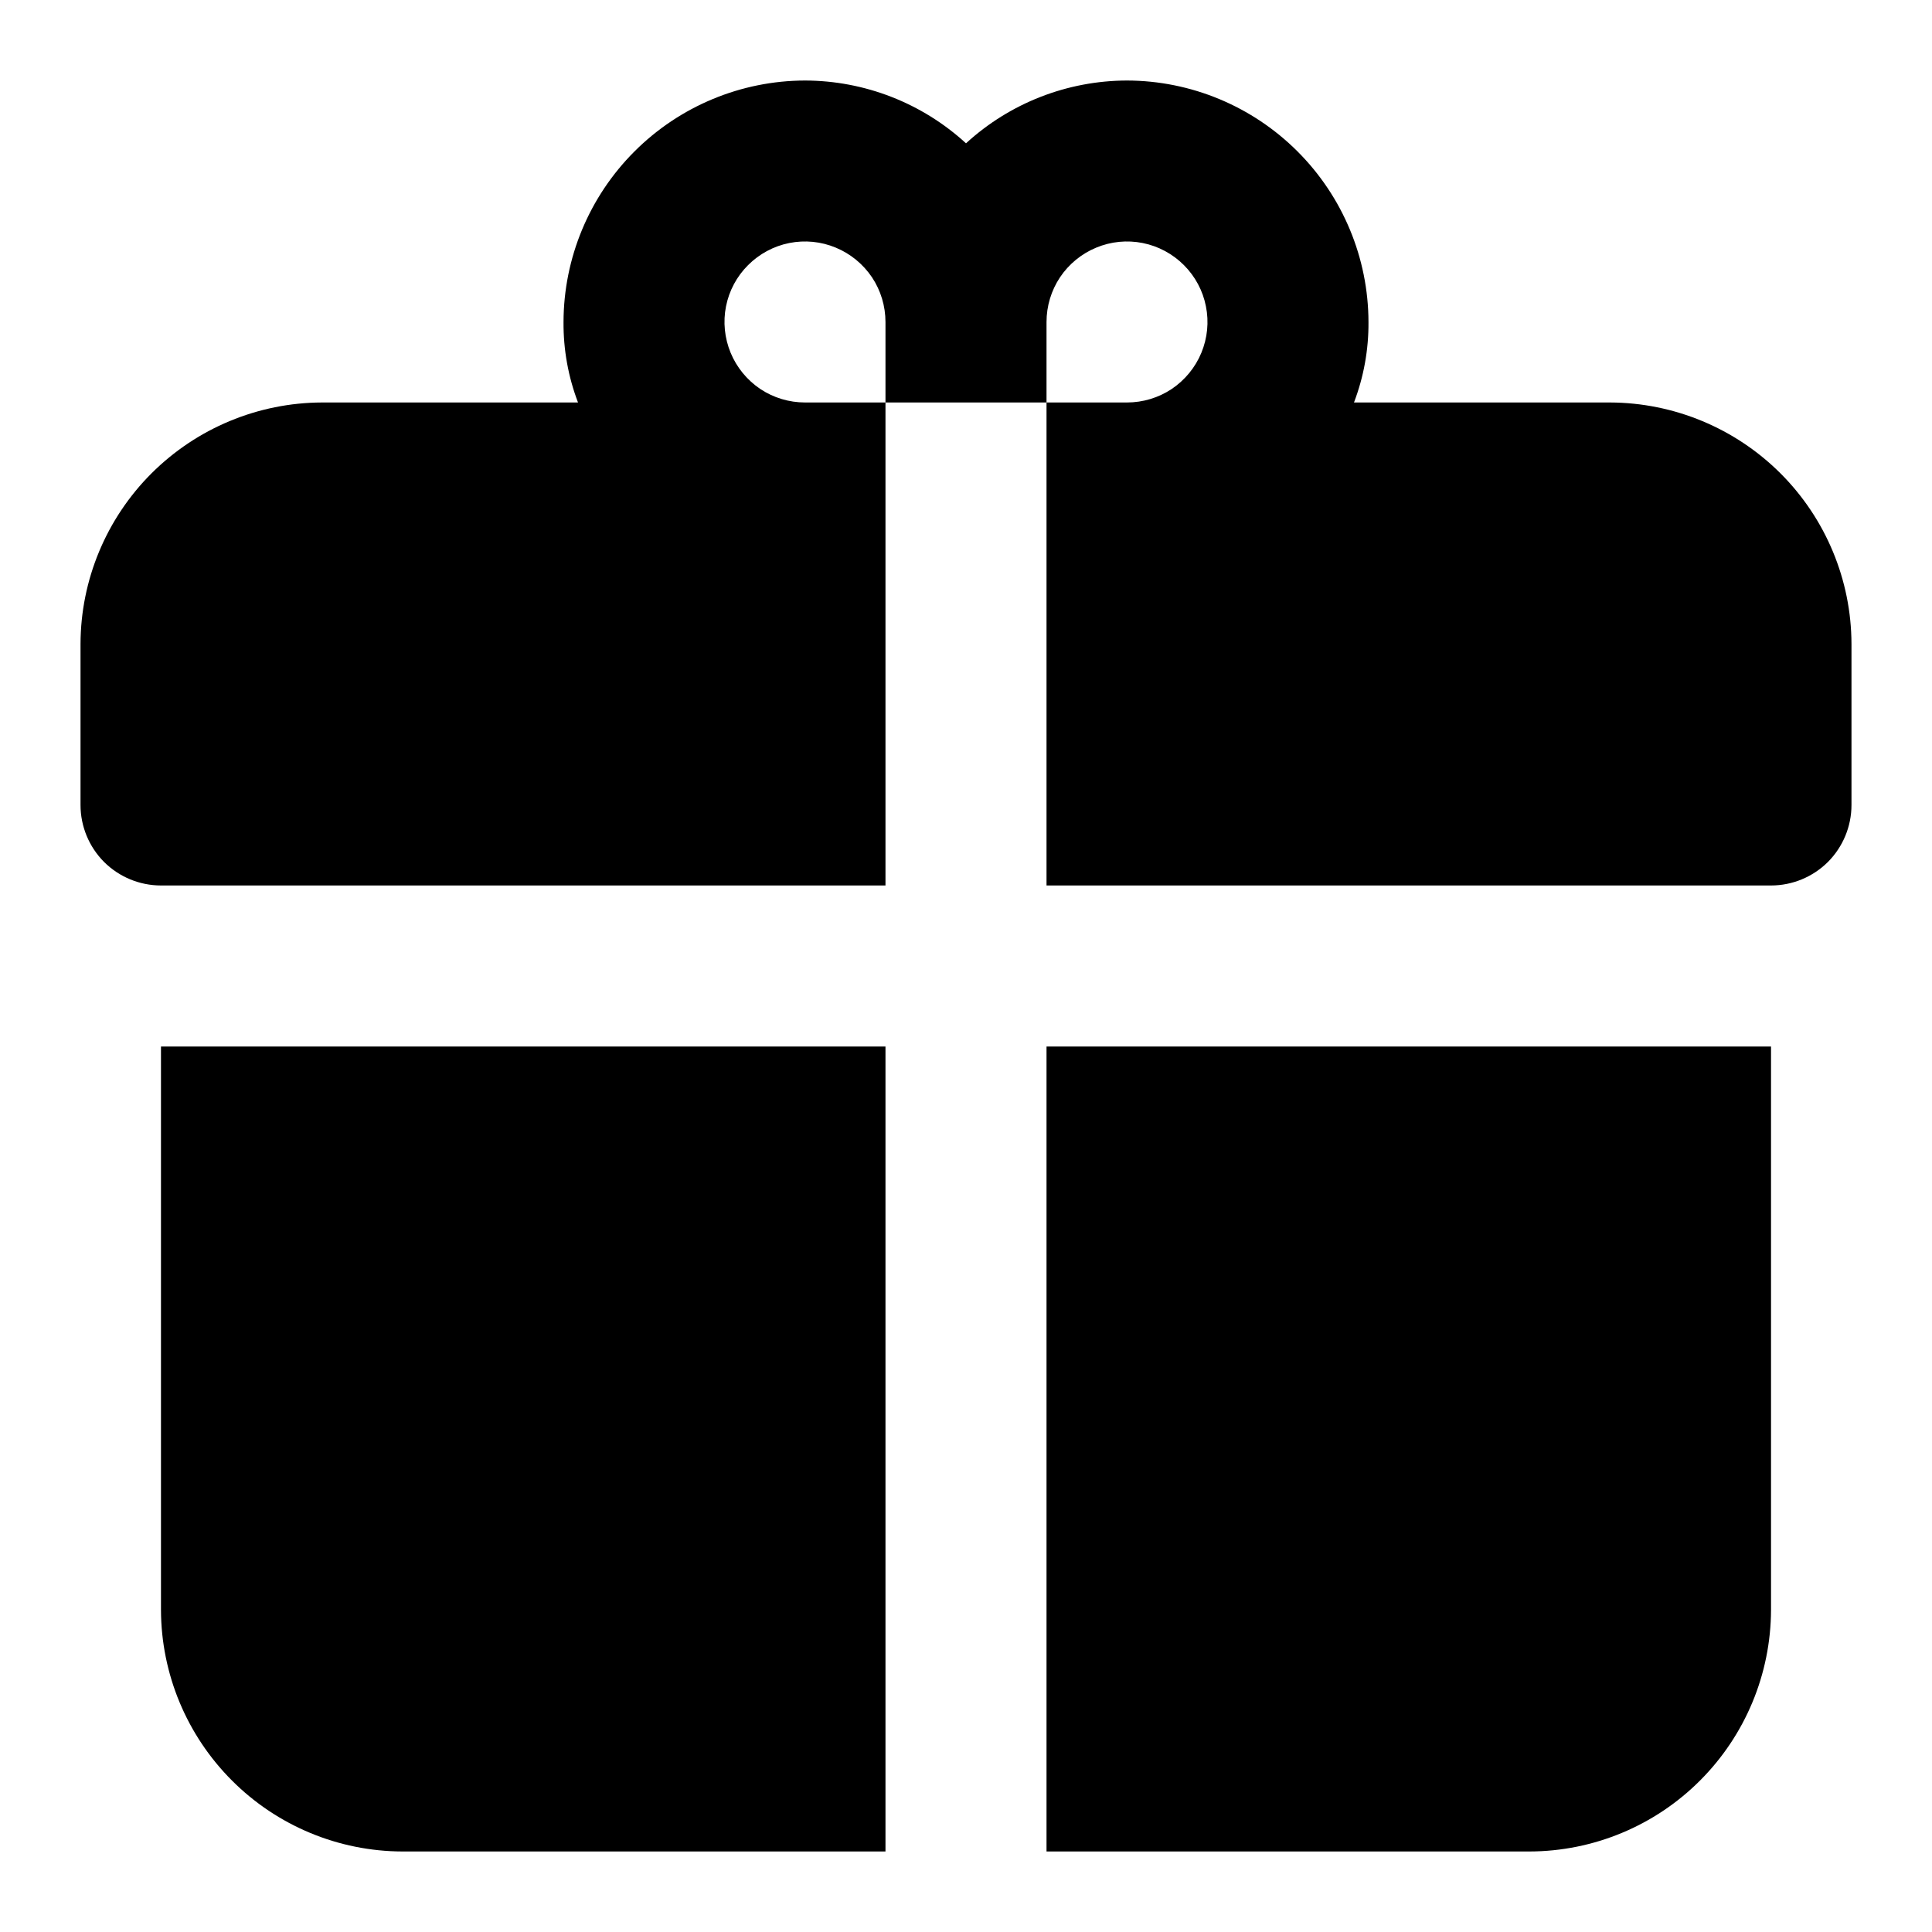 <svg width="28" height="28" viewBox="0 0 28 28" fill="none" xmlns="http://www.w3.org/2000/svg">
<path d="M2.333 23.333C2.336 24.261 2.706 25.149 3.362 25.805C4.017 26.461 4.906 26.831 5.833 26.833H12.833V15.167H2.333V23.333Z" fill="currentColor"/>
<path d="M15.167 26.833H22.167C23.094 26.831 23.983 26.461 24.638 25.805C25.294 25.149 25.664 24.261 25.667 23.333V15.167H15.167V26.833Z" fill="currentColor"/>
<path d="M23.333 5.833H19.623C19.765 5.461 19.836 5.065 19.833 4.667C19.831 3.739 19.461 2.851 18.805 2.195C18.149 1.539 17.261 1.169 16.333 1.167C15.469 1.169 14.637 1.493 14 2.077C13.363 1.493 12.531 1.169 11.667 1.167C10.739 1.169 9.851 1.539 9.195 2.195C8.539 2.851 8.169 3.739 8.167 4.667C8.164 5.065 8.235 5.461 8.377 5.833H4.667C3.739 5.836 2.851 6.206 2.195 6.861C1.539 7.517 1.169 8.406 1.167 9.333V11.667C1.167 11.976 1.29 12.273 1.508 12.492C1.727 12.71 2.024 12.833 2.333 12.833H12.833V5.833H11.667C11.436 5.833 11.21 5.765 11.018 5.637C10.827 5.508 10.677 5.326 10.589 5.113C10.501 4.9 10.477 4.665 10.522 4.439C10.567 4.213 10.678 4.005 10.842 3.842C11.005 3.679 11.213 3.567 11.439 3.522C11.665 3.477 11.9 3.5 12.113 3.589C12.326 3.677 12.508 3.827 12.637 4.018C12.765 4.21 12.833 4.436 12.833 4.667V5.833H15.167V4.667C15.167 4.436 15.235 4.21 15.363 4.018C15.491 3.827 15.674 3.677 15.887 3.589C16.1 3.5 16.335 3.477 16.561 3.522C16.787 3.567 16.995 3.679 17.158 3.842C17.321 4.005 17.433 4.213 17.477 4.439C17.523 4.665 17.499 4.9 17.411 5.113C17.323 5.326 17.173 5.508 16.982 5.637C16.79 5.765 16.564 5.833 16.333 5.833H15.167V12.833H25.667C25.976 12.833 26.273 12.71 26.492 12.492C26.71 12.273 26.833 11.976 26.833 11.667V9.333C26.831 8.406 26.461 7.517 25.805 6.861C25.149 6.206 24.261 5.836 23.333 5.833Z" fill="currentColor"/>
</svg>
